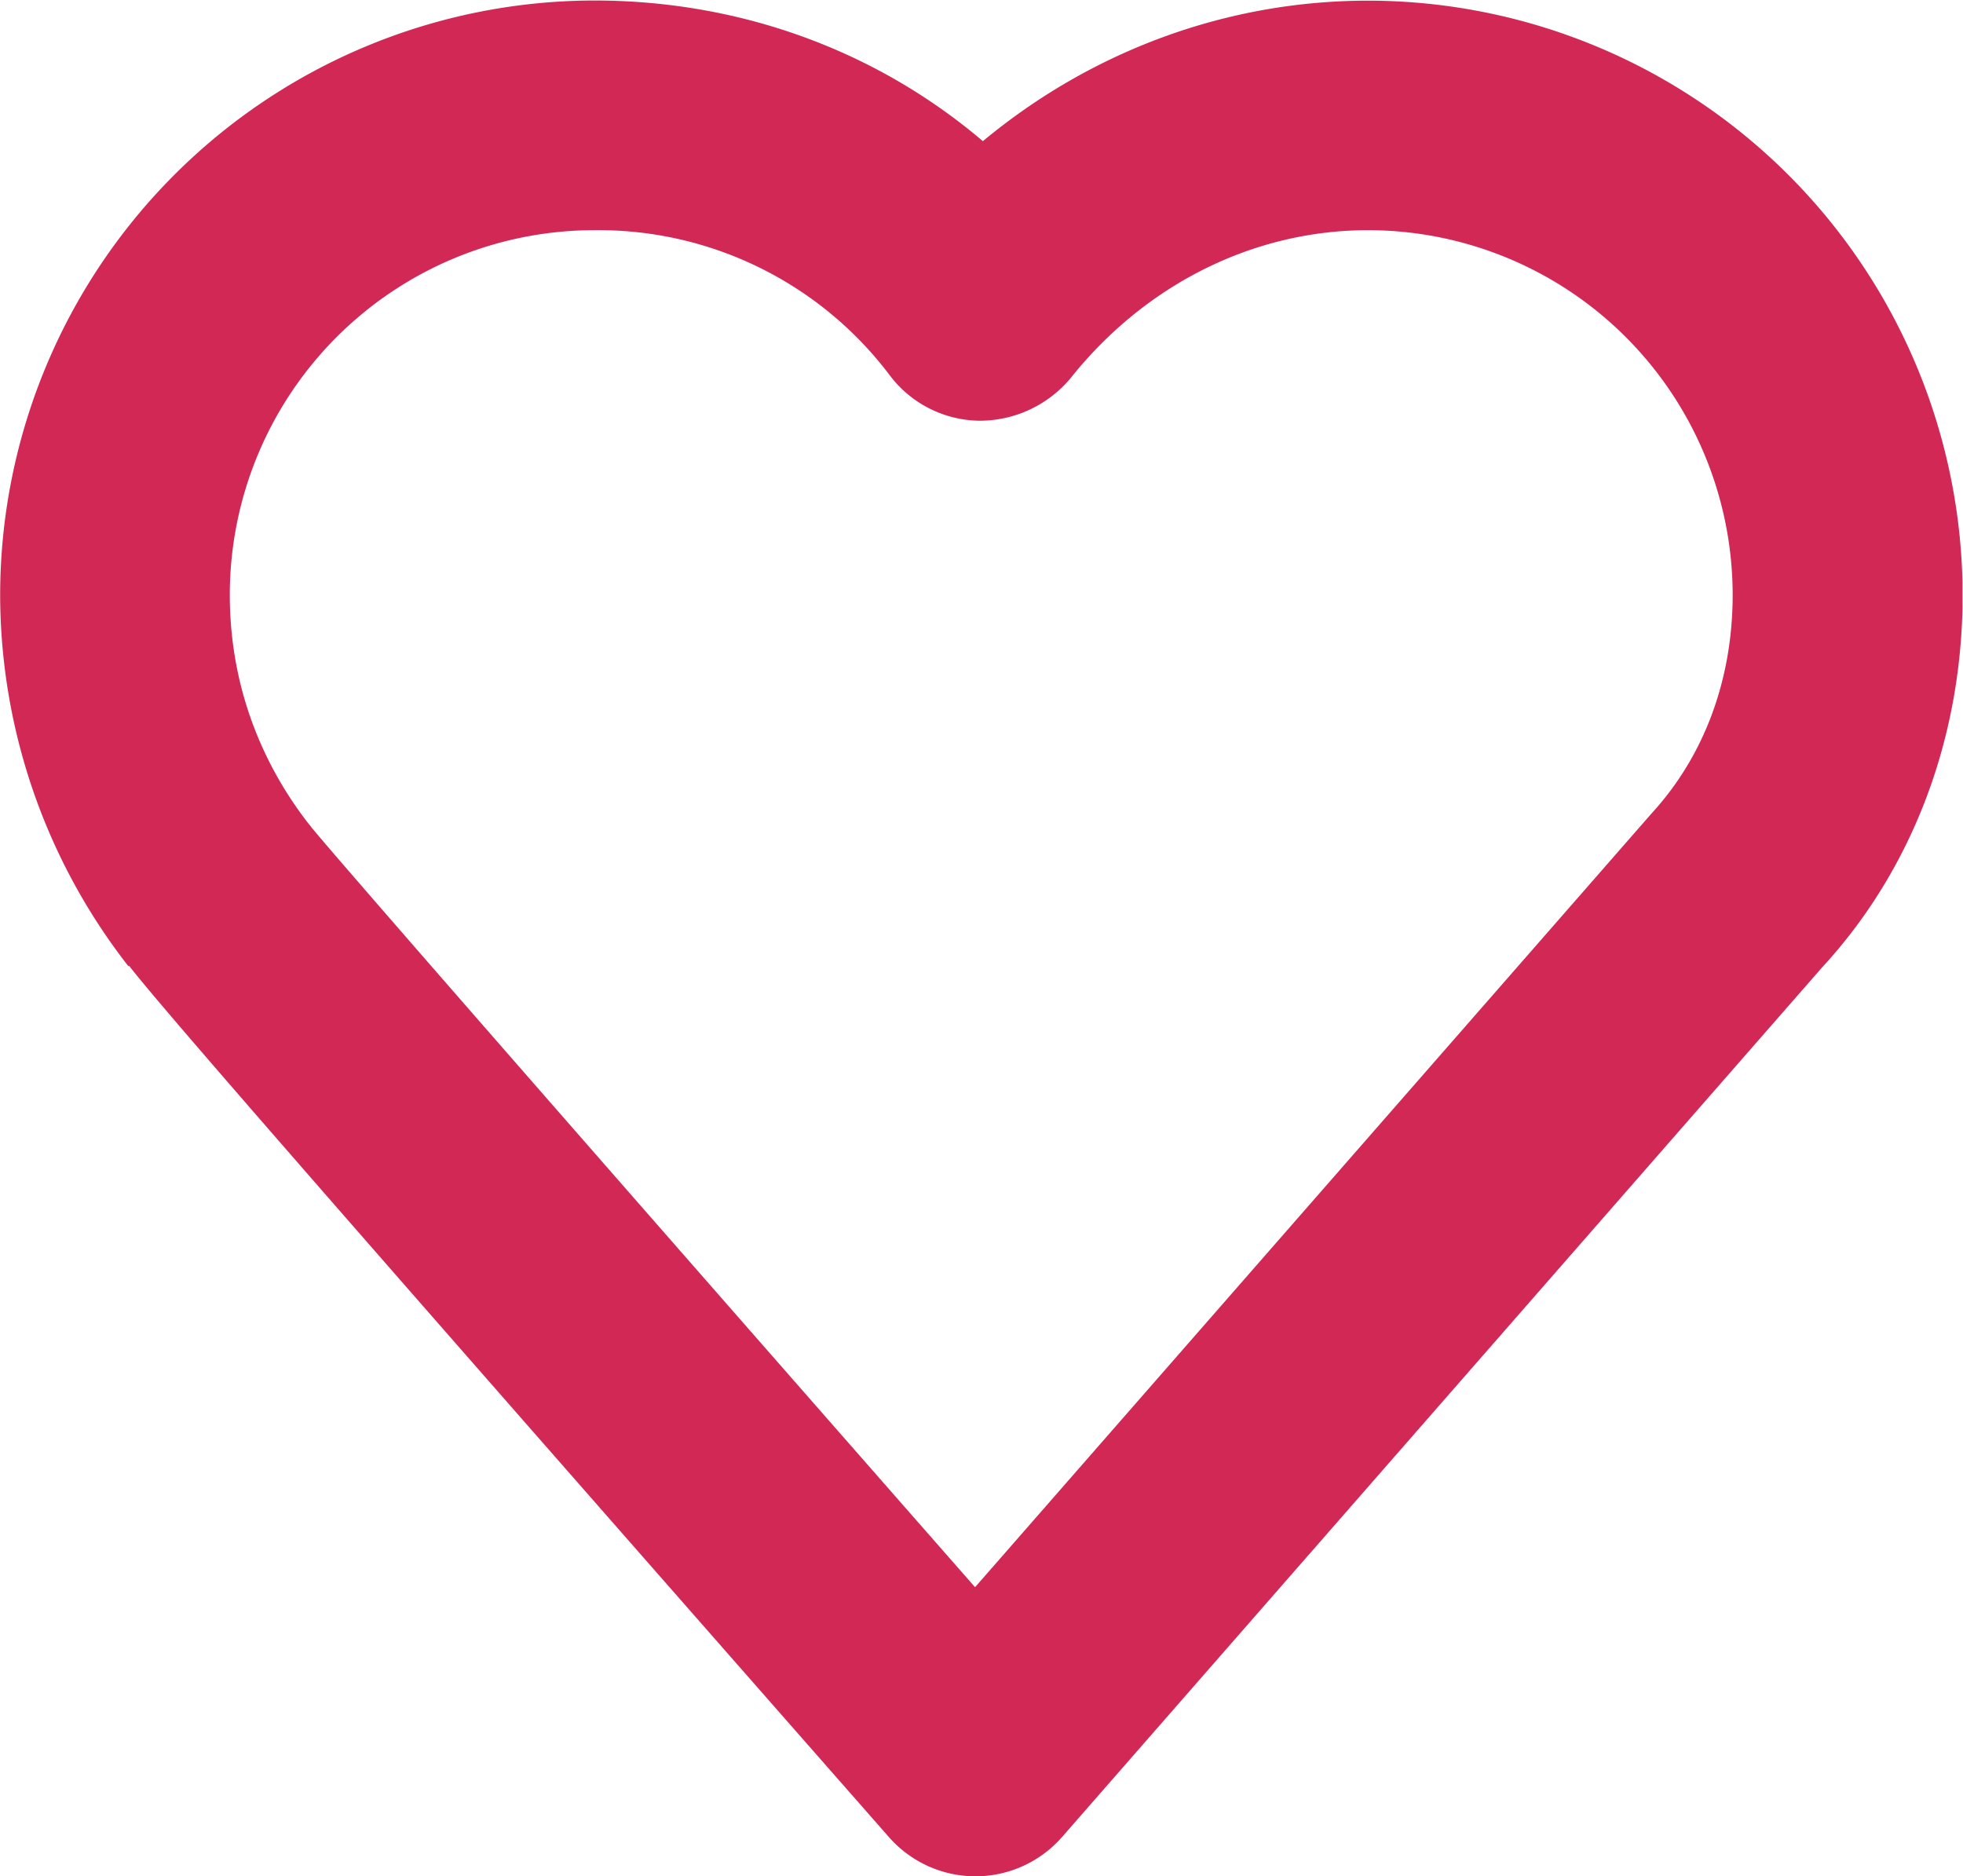 <svg xmlns="http://www.w3.org/2000/svg" width="16.727" height="15.987">
  <defs/>
  <defs>
    <clipPath id="a" clipPathUnits="userSpaceOnUse">
      <path d="M0 11.99h12.545V0H0z"/>
    </clipPath>
  </defs>
  <g clip-path="url(#a)" transform="matrix(1.333 0 0 -1.333 0 15.987)">
    <path fill="#d22856" d="M1.99 6.706c.208-.255 2.471-2.839 4.243-4.858l4.323 4.944c.34.37.52.86.52 1.4a2.333 2.333 0 01-2.33 2.33c-.729 0-1.42-.343-1.9-.943a.757.757 0 00-.585-.275.729.729 0 00-.576.294 2.332 2.332 0 01-1.886.924 2.332 2.332 0 01-2.33-2.33c0-.678.275-1.172.506-1.467.005-.006.011-.012.015-.019M6.235 0a.737.737 0 00-.552.25C1.886 4.572 1.04 5.546.825 5.82l-.004-.003a3.866 3.866 0 00-.82 2.373 3.803 3.803 0 003.798 3.8c.933 0 1.803-.32 2.484-.899.696.578 1.56.898 2.463.898a3.803 3.803 0 003.8-3.799c0-.909-.32-1.754-.898-2.38L6.788.25A.736.736 0 006.236 0z"/>
  </g>
</svg>
